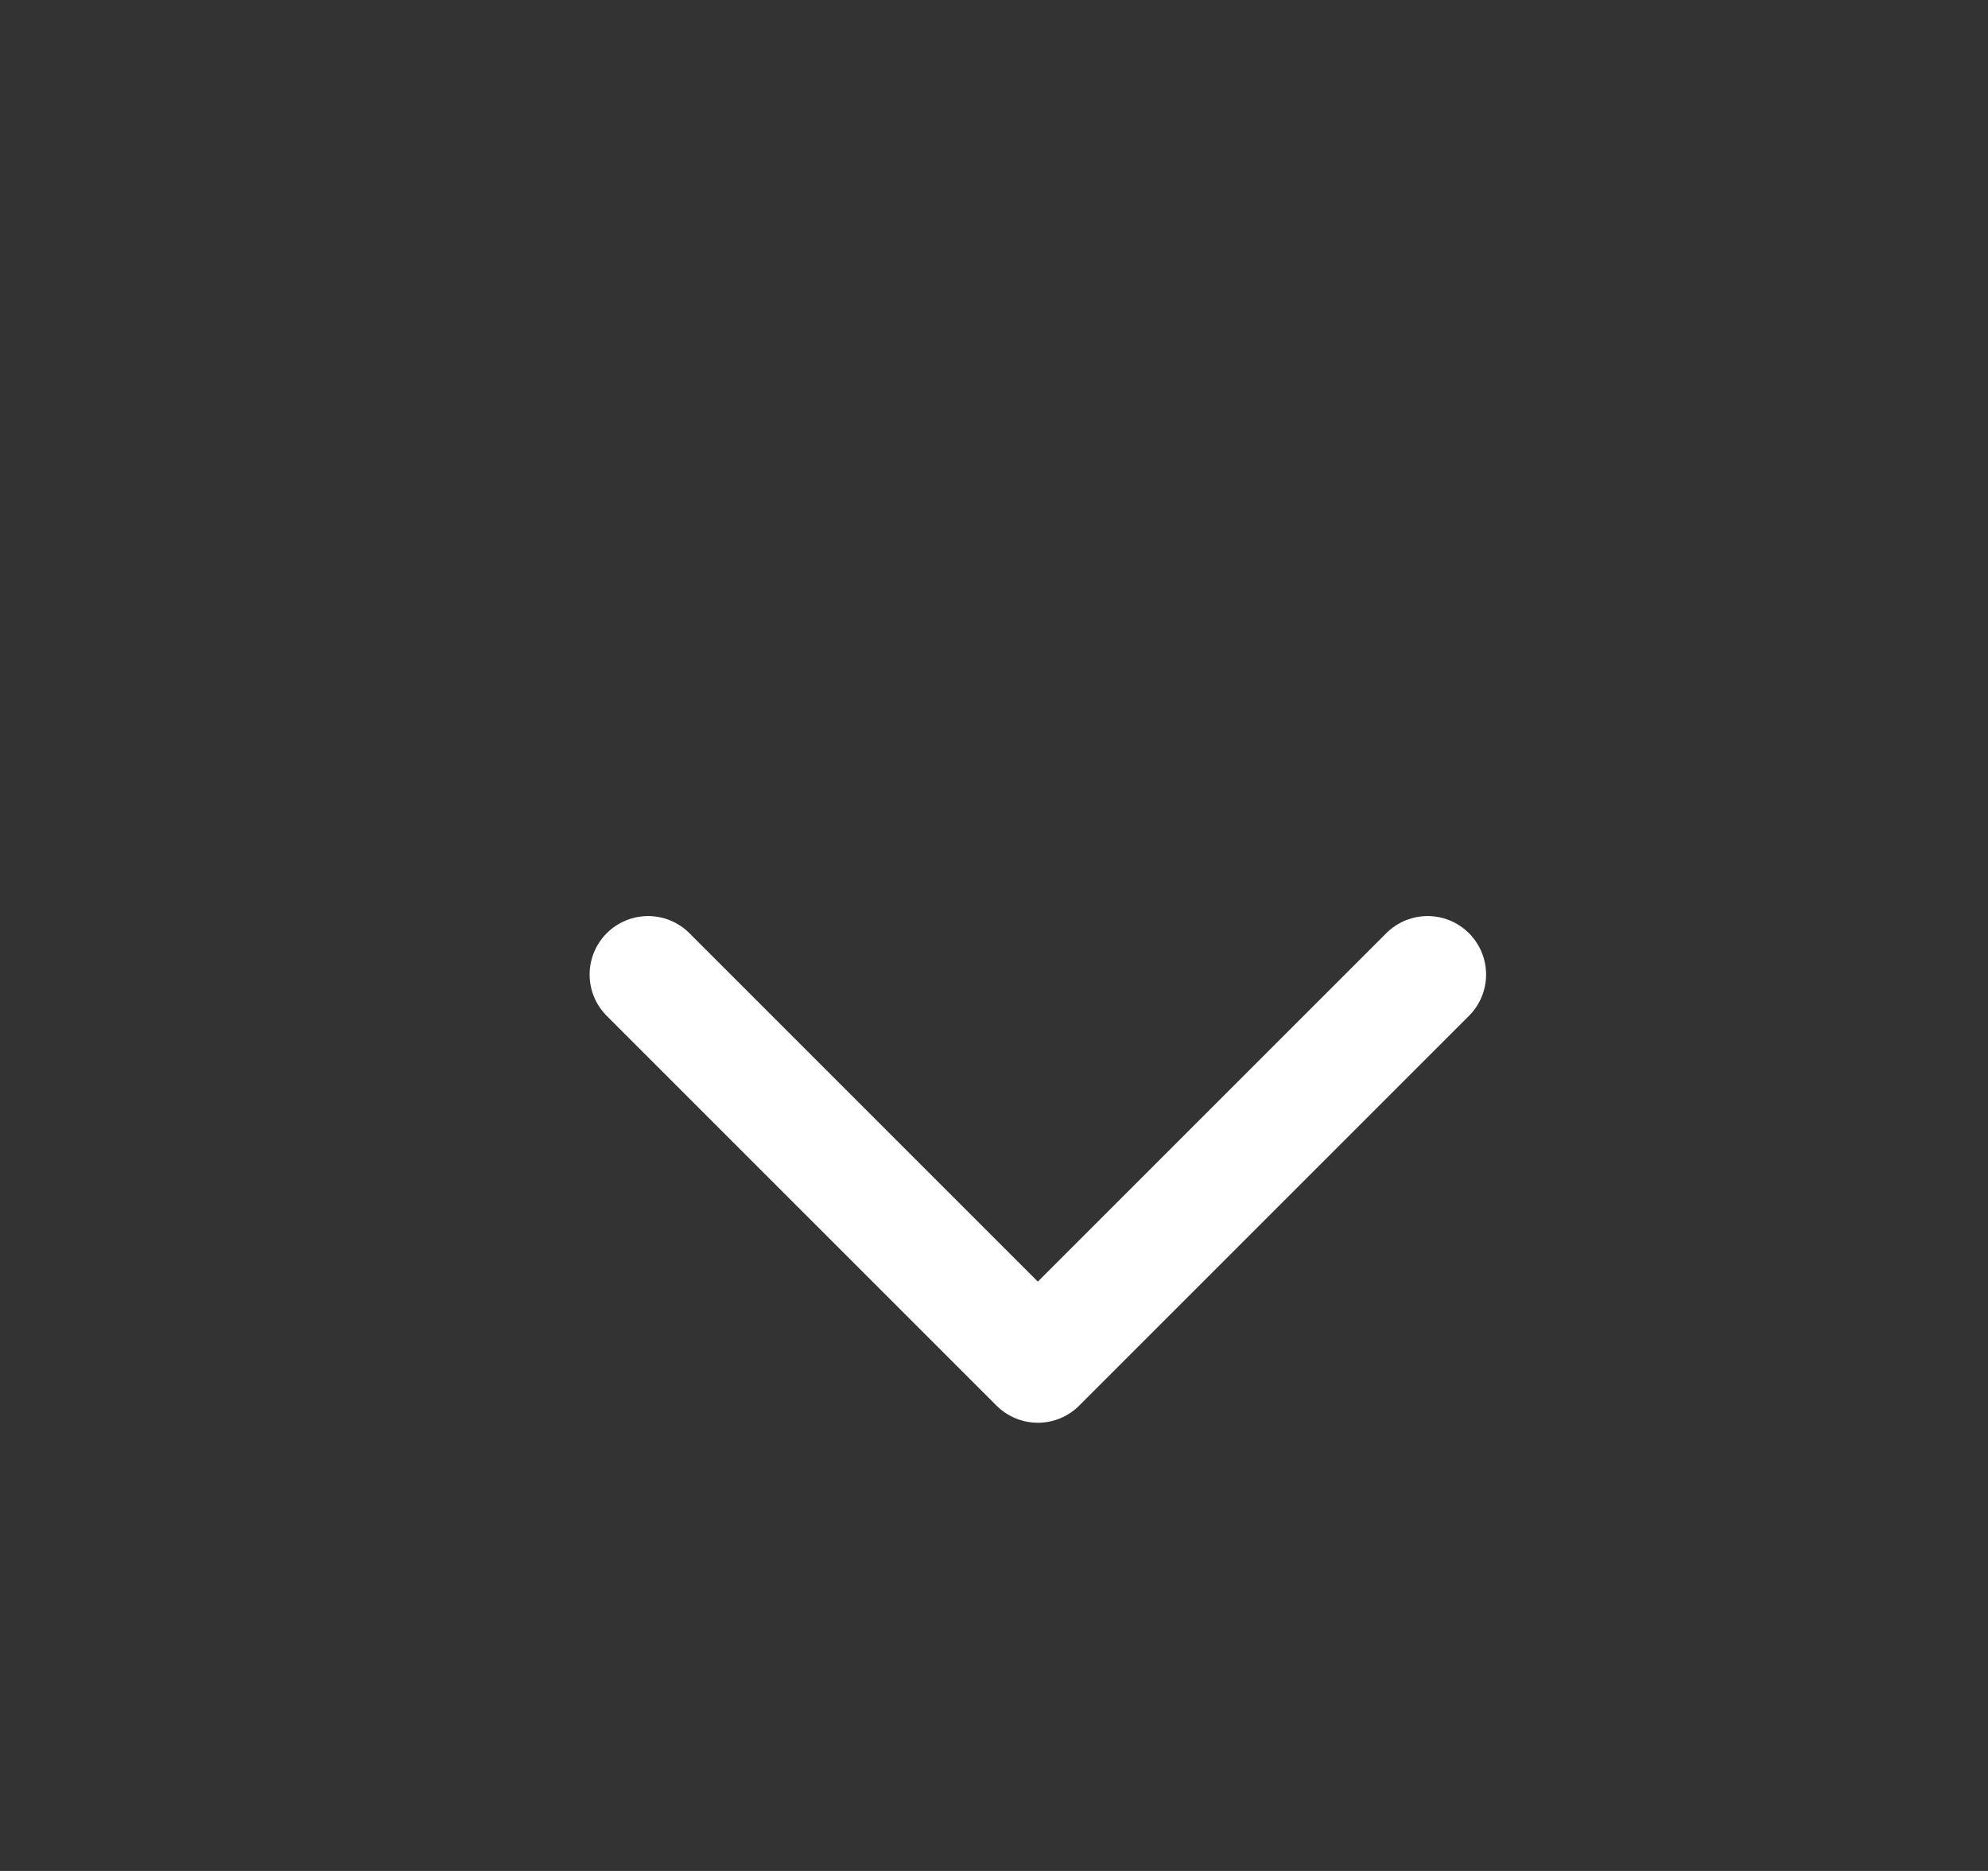 <svg width="17" height="16" viewBox="0 0 17 16" fill="none" xmlns="http://www.w3.org/2000/svg">
<rect x="0" y="0" width="17" height="16" fill="#333333" stroke="none"/>
<g id="Icon/Arrow">
<path id="Vector 175" d="M5.542 8.334L8.875 11.667L12.208 8.334" stroke="white" stroke-linecap="round" stroke-linejoin="round"/>
</g>
</svg>
